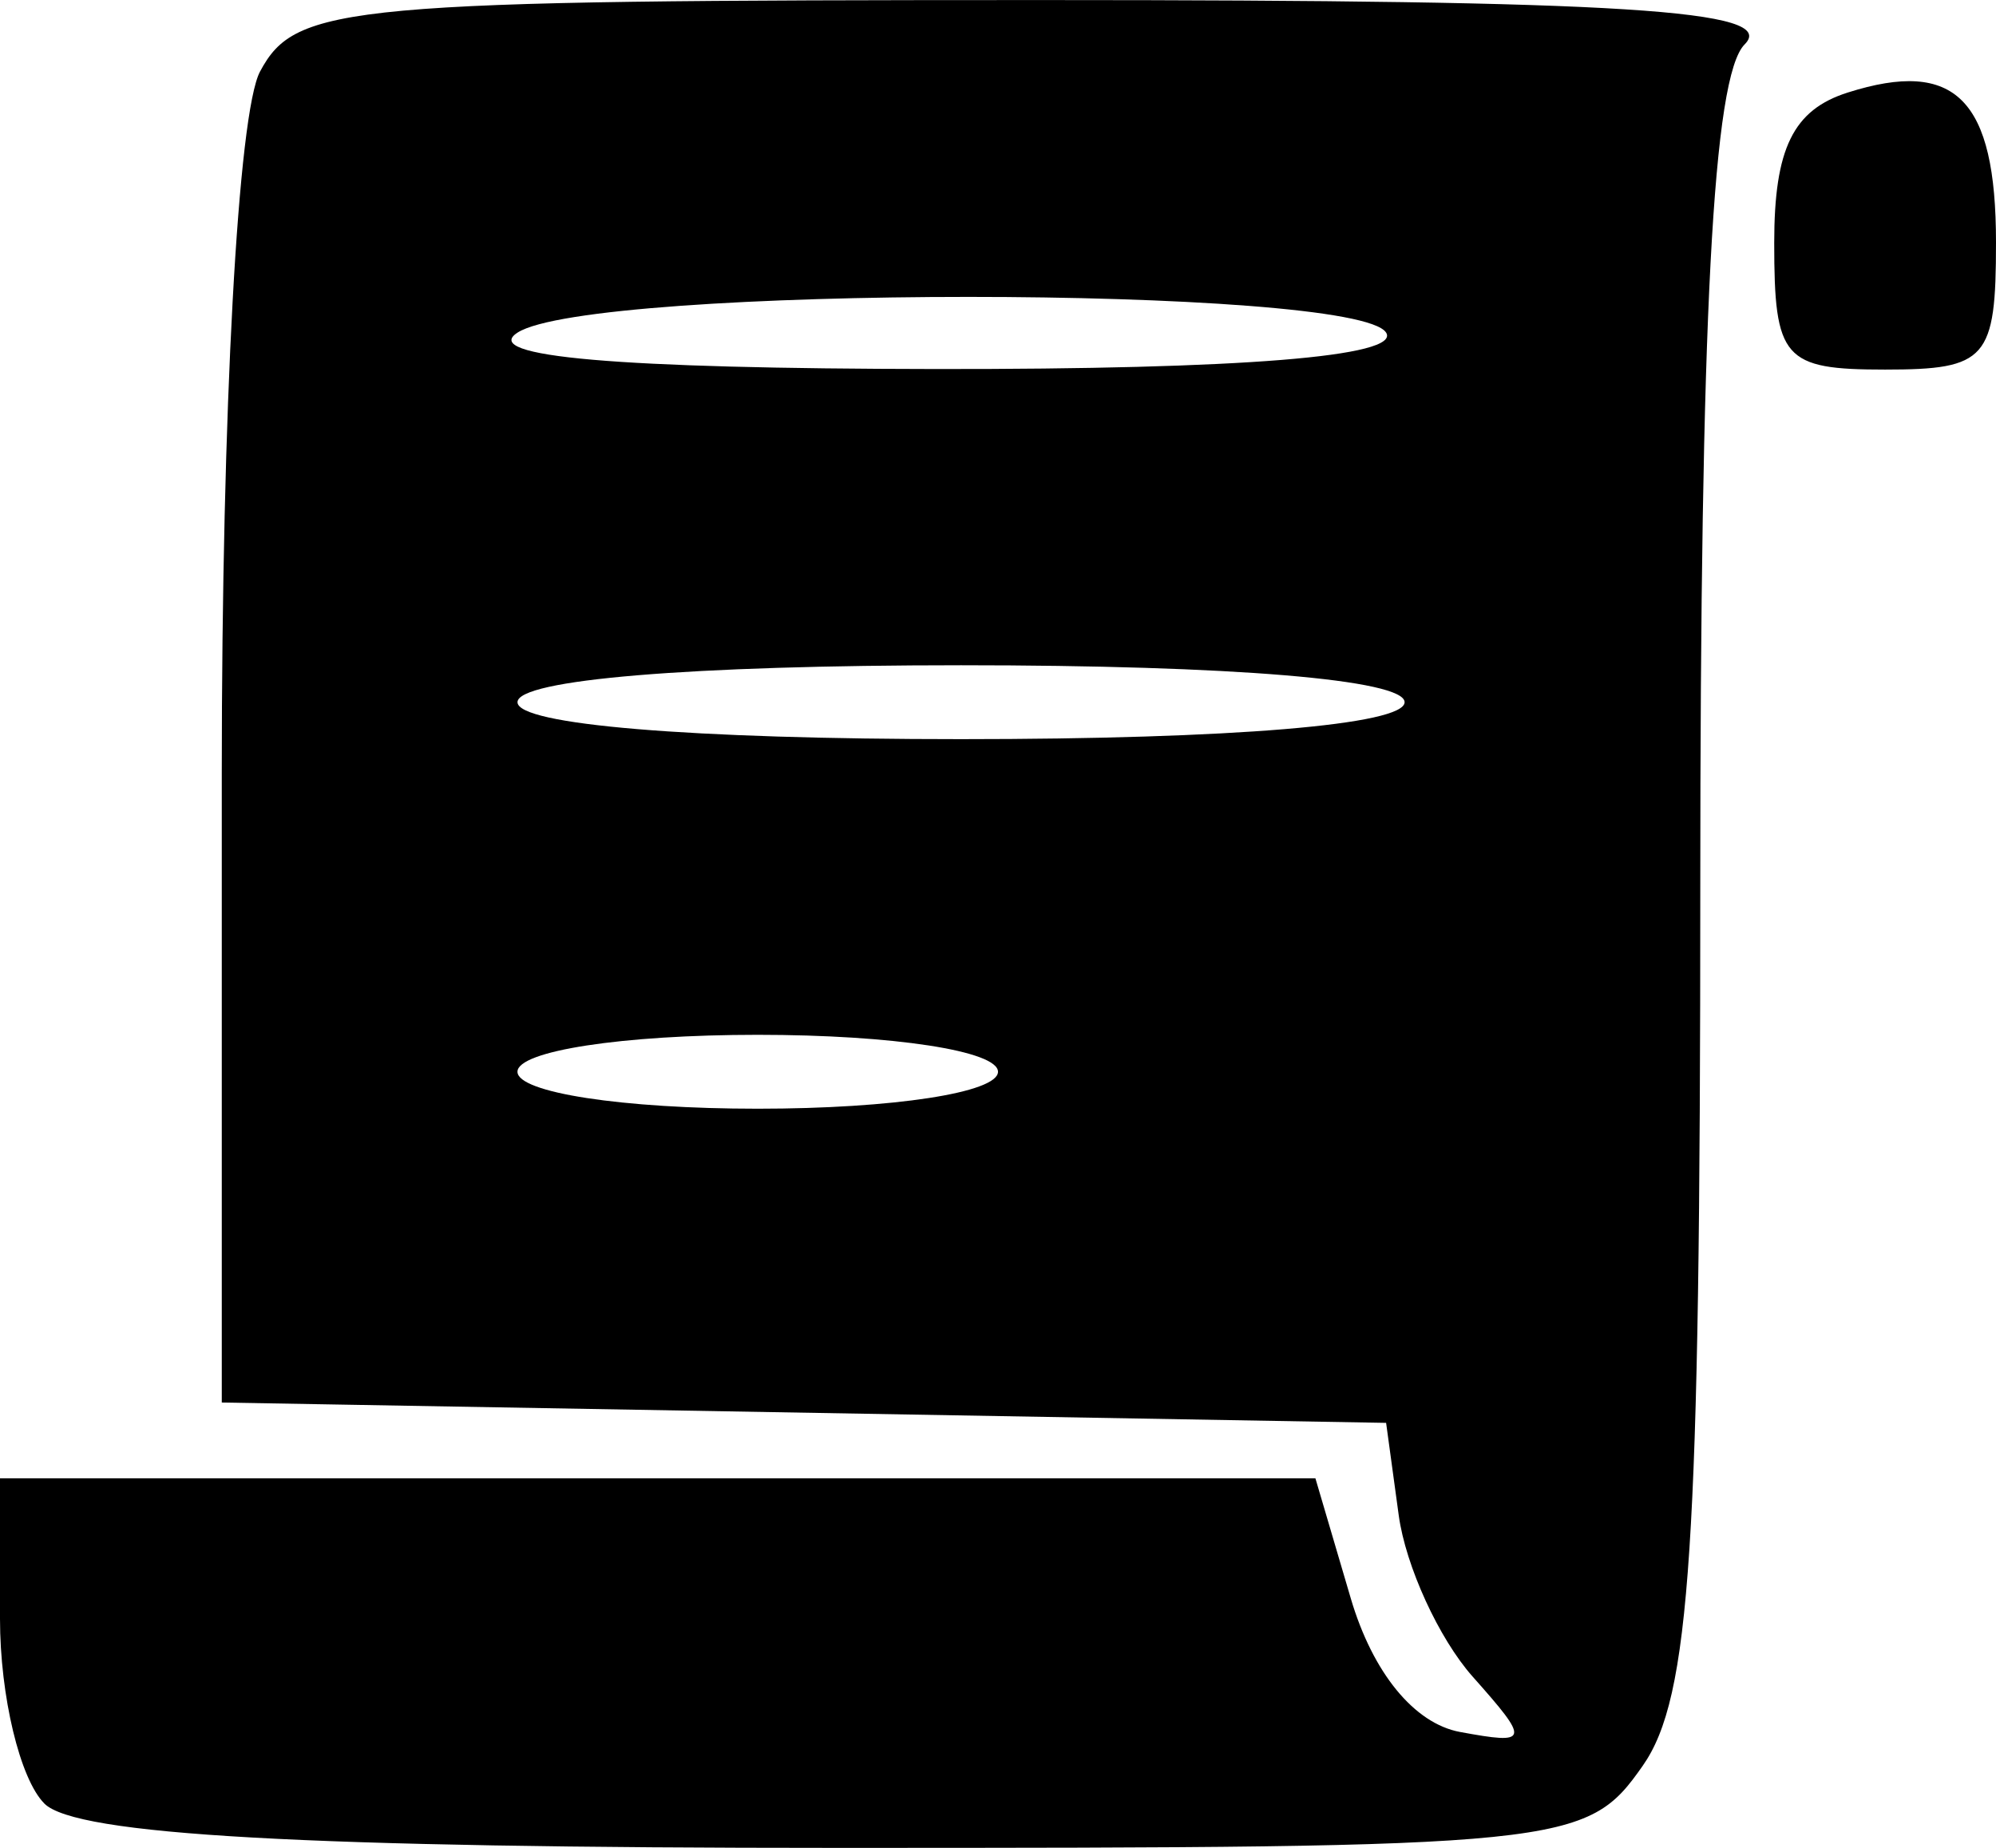 <?xml version="1.0" encoding="UTF-8"?>
<svg width="72" height="66.667" version="1.1" viewBox="0 0 72 66.667" xmlns="http://www.w3.org/2000/svg">
 <path d="m1.6 65.067c-0.88-0.88-1.6-3.88-1.6-6.667v-5.067h47.449l1.276 4.331c0.791 2.685 2.289 4.517 3.942 4.822 2.508 0.462 2.535 0.343 0.455-1.997-1.216-1.369-2.417-3.988-2.667-5.822l-0.455-3.333-42-0.734v-22.72c0-13.112 0.584-23.811 1.38-25.299 1.295-2.419 3.05-2.579 28.267-2.579 20.912 0 26.531 0.356 25.286 1.6-1.146 1.146-1.6 9.771-1.6 30.37 0 23.881-0.353 29.274-2.076 31.733-2.029 2.896-2.686 2.963-29.067 2.963-19.215 0-27.452-0.461-28.591-1.6zm34.4-26.4c0-0.752-3.778-1.333-8.667-1.333-4.889 0-8.667 0.581-8.667 1.333s3.778 1.333 8.667 1.333c4.889 0 8.667-0.581 8.667-1.333zm14.667-13.333c0-0.815-6.222-1.333-16-1.333-9.778 0-16 0.519-16 1.333 0 0.815 6.222 1.333 16 1.333 9.778 0 16-0.519 16-1.333zm-0.667-13.333c-1.062-1.719-28.673-1.719-31.333 0-1.349 0.872 3.559 1.299 15.079 1.313 11.051 0.013 16.788-0.45 16.255-1.313zm14-3.244c0-3.399 0.683-4.794 2.655-5.419 3.886-1.233 5.345 0.243 5.345 5.408 0 4.209-0.331 4.588-4 4.588-3.668 0-4-0.38-4-4.577z" stroke-width="1.333"/>
</svg>

